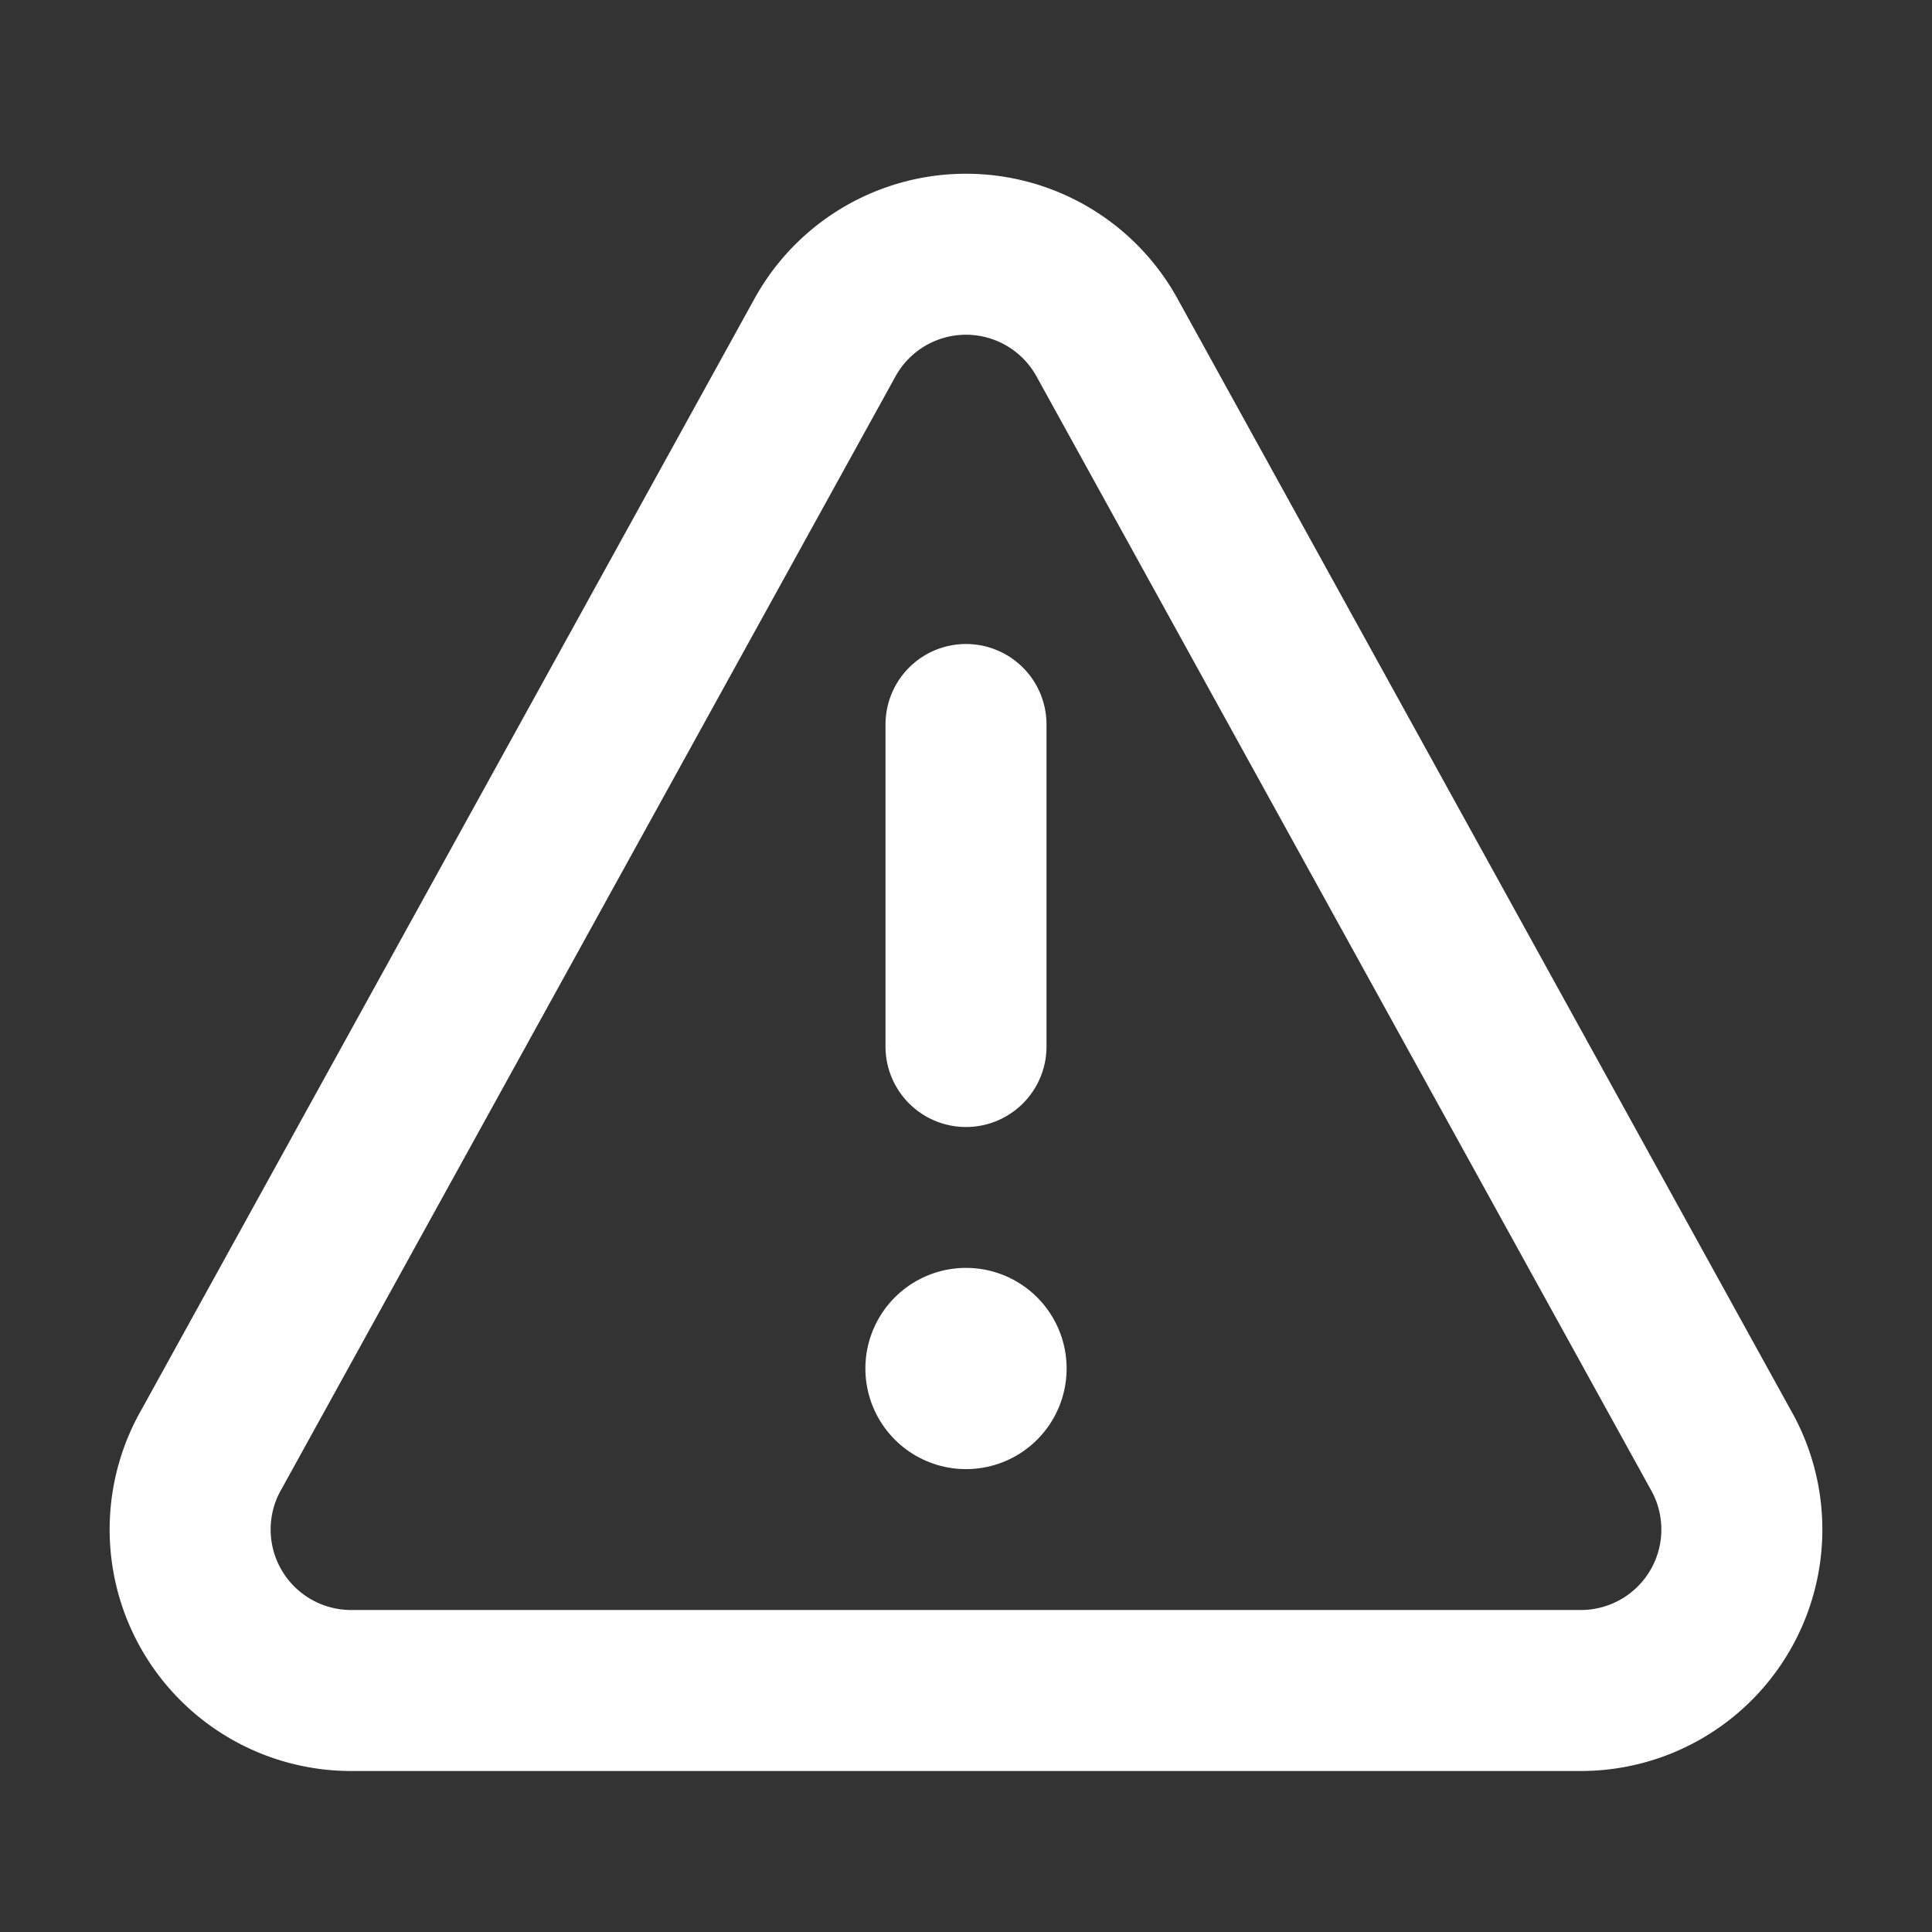 <svg class="icon line" width="32" height="32" id="warning-alt" xmlns="http://www.w3.org/2000/svg" viewBox="0 0 24 24"><rect x="0" y="0" width="24" height="24" fill="#333333" stroke="none"/><path id="primary" d="M12,9v4M10.25,4.19,2.63,18a2,2,0,0,0,1.75,3H19.62a2,2,0,0,0,1.75-3L13.75,4.19A2,2,0,0,0,10.25,4.19Z" style="fill: none; stroke: #FFFFFF; stroke-linecap: round; stroke-linejoin: round; stroke-width: 2px;"></path><line id="secondary" x1="12" y1="17" x2="12" y2="17" style="fill: none; stroke: #FFFFFF; stroke-linecap: round; stroke-linejoin: round; stroke-width: 2.5px;"></line></svg>